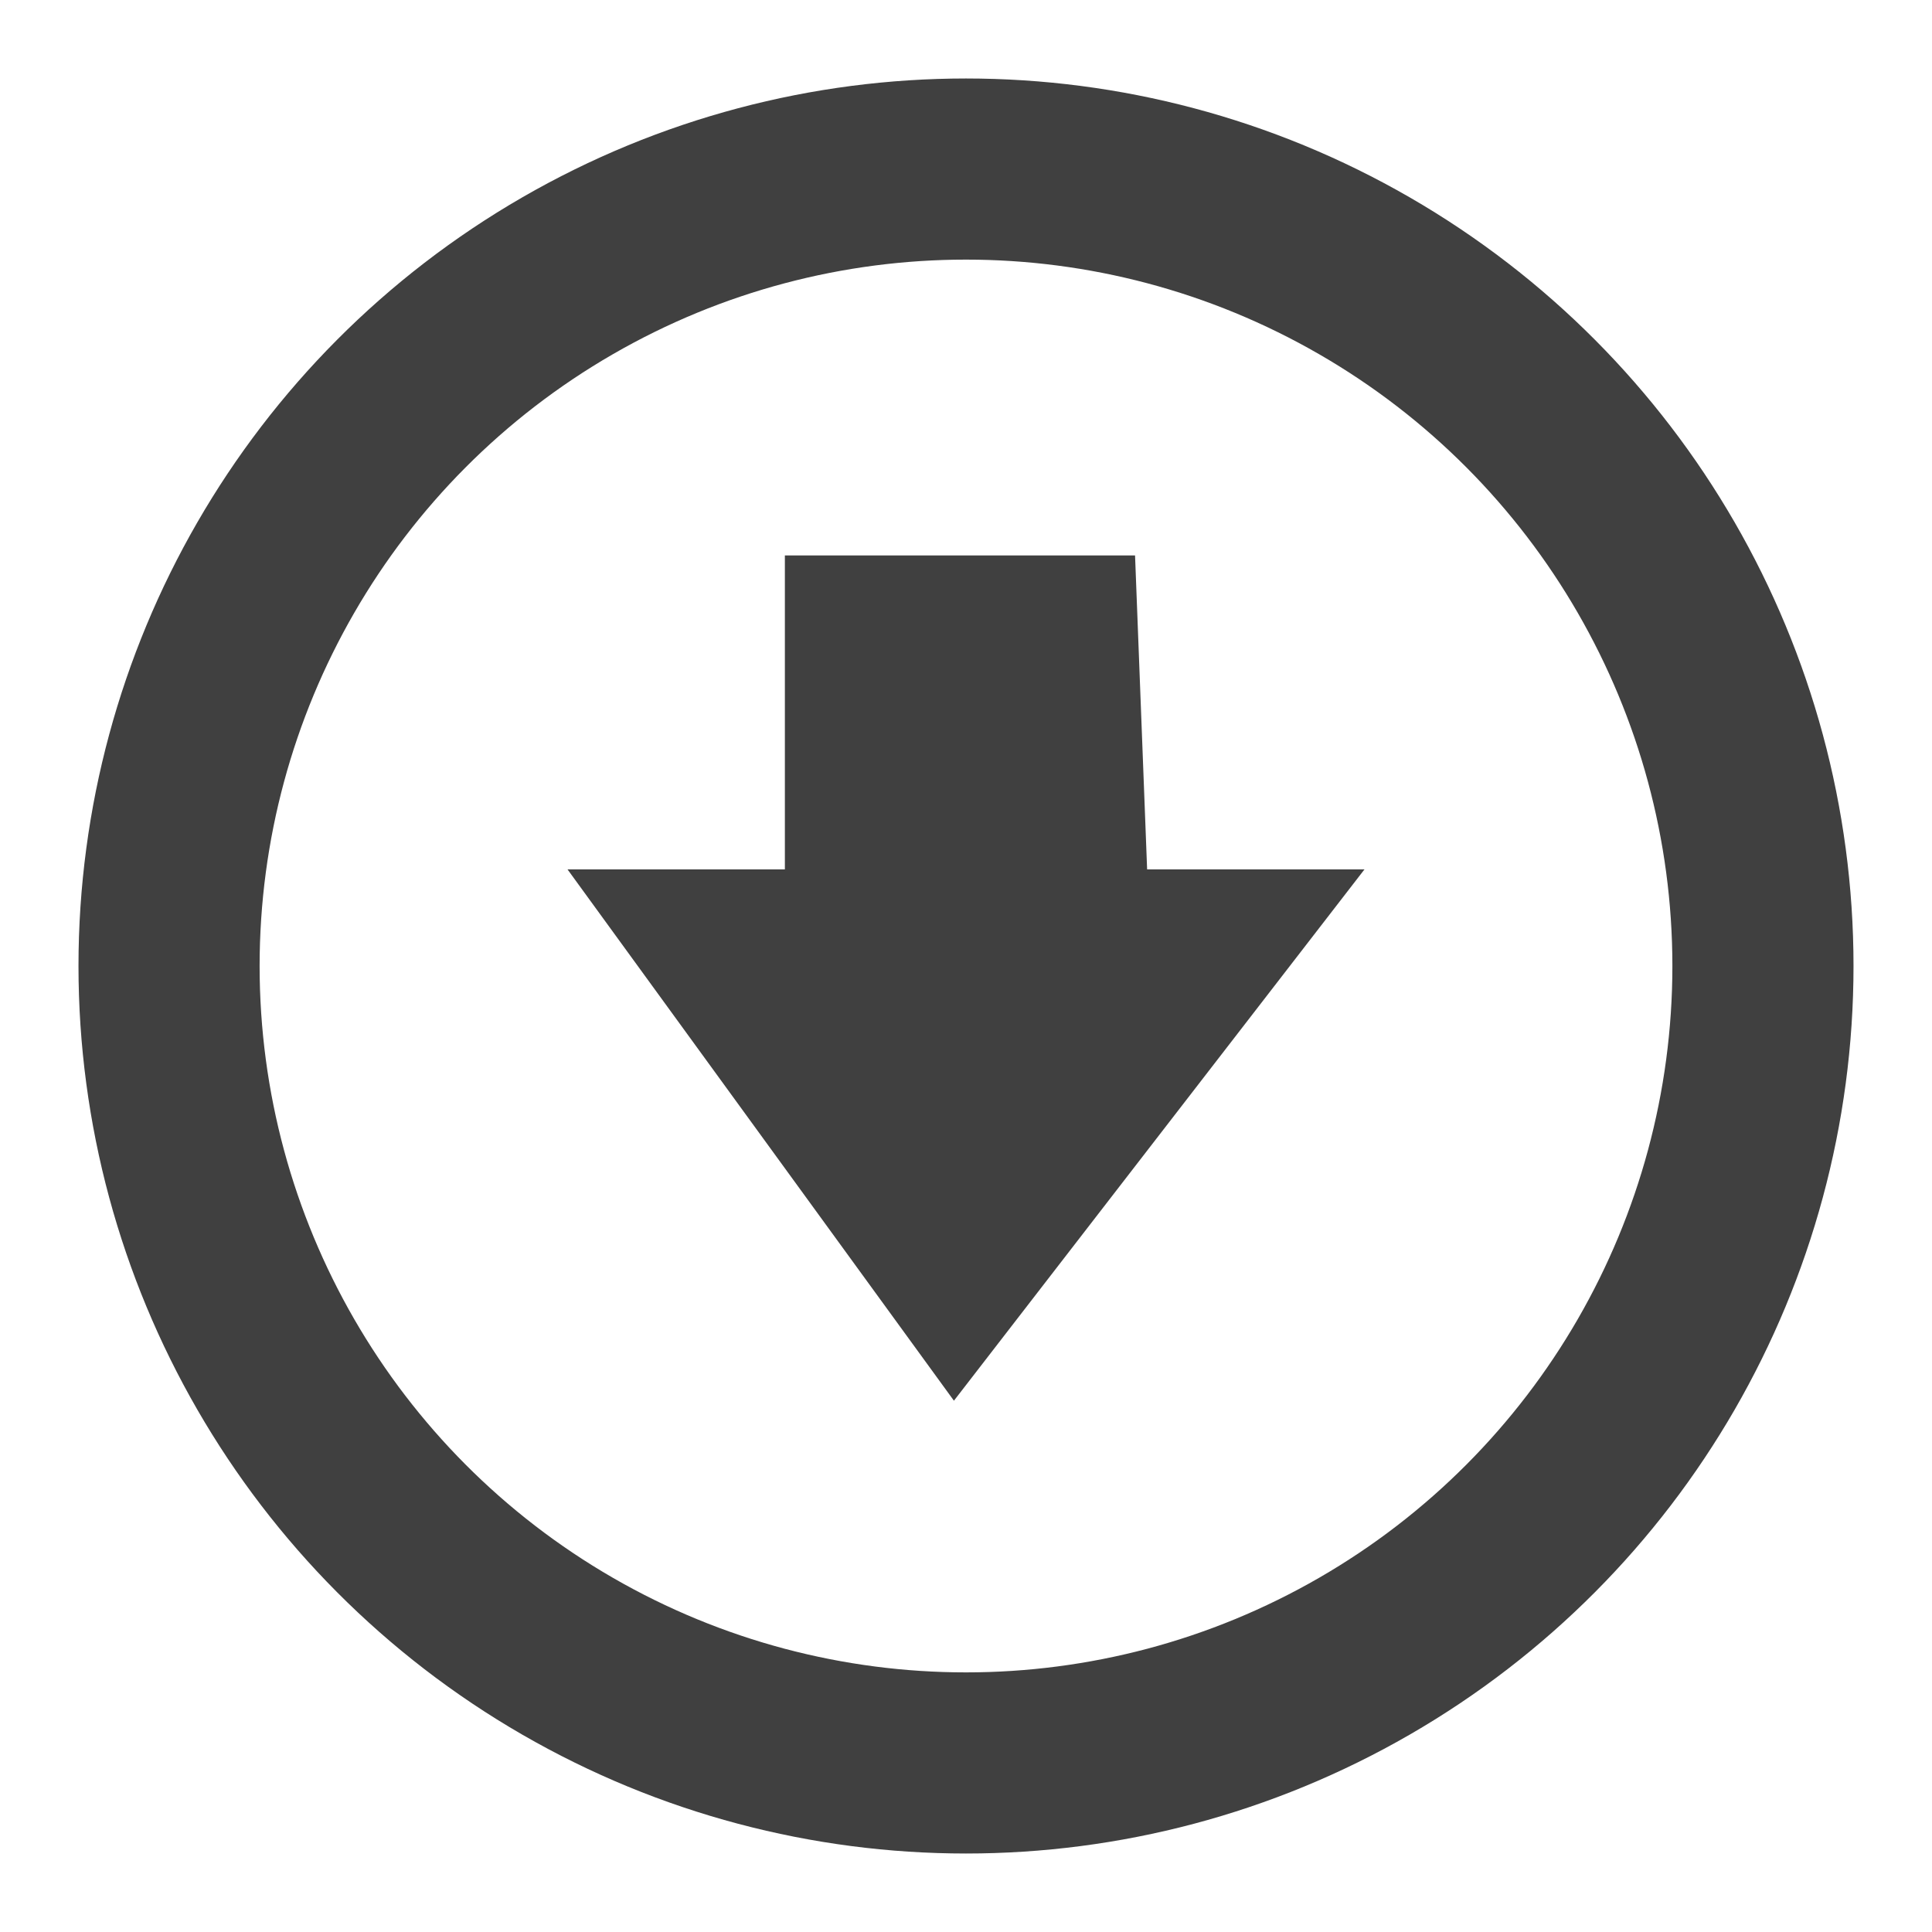 <?xml version="1.0" encoding="utf-8"?>
<!-- Generator: Adobe Illustrator 19.2.1, SVG Export Plug-In . SVG Version: 6.00 Build 0)  -->
<svg version="1.1" id="Layer_1" xmlns="http://www.w3.org/2000/svg" xmlns:xlink="http://www.w3.org/1999/xlink" x="0px" y="0px"
	 viewBox="0 0 16 16" style="enable-background:new 0 0 16 16;" xml:space="preserve">
<style type="text/css">
	.st0{display:none;}
	.st1{fill:none;stroke:#404040;stroke-width:1.5;stroke-miterlimit:10;}
	.st2{fill:none;}
	.st3{fill:#404040;}
</style>
<g id="Layer_1_1_" class="st0">
</g>
<circle class="st1" cx="8" cy="8" r="6.6"/>
<rect y="0" class="st2" width="16" height="16"/>
<g>
	<title>arrow_down</title>
	<polygon class="st3" points="11.3,7.2 7.9,11.6 4.7,7.2 6.5,7.2 6.5,4.6 9.4,4.6 9.5,7.2 	"/>
</g>
</svg>
